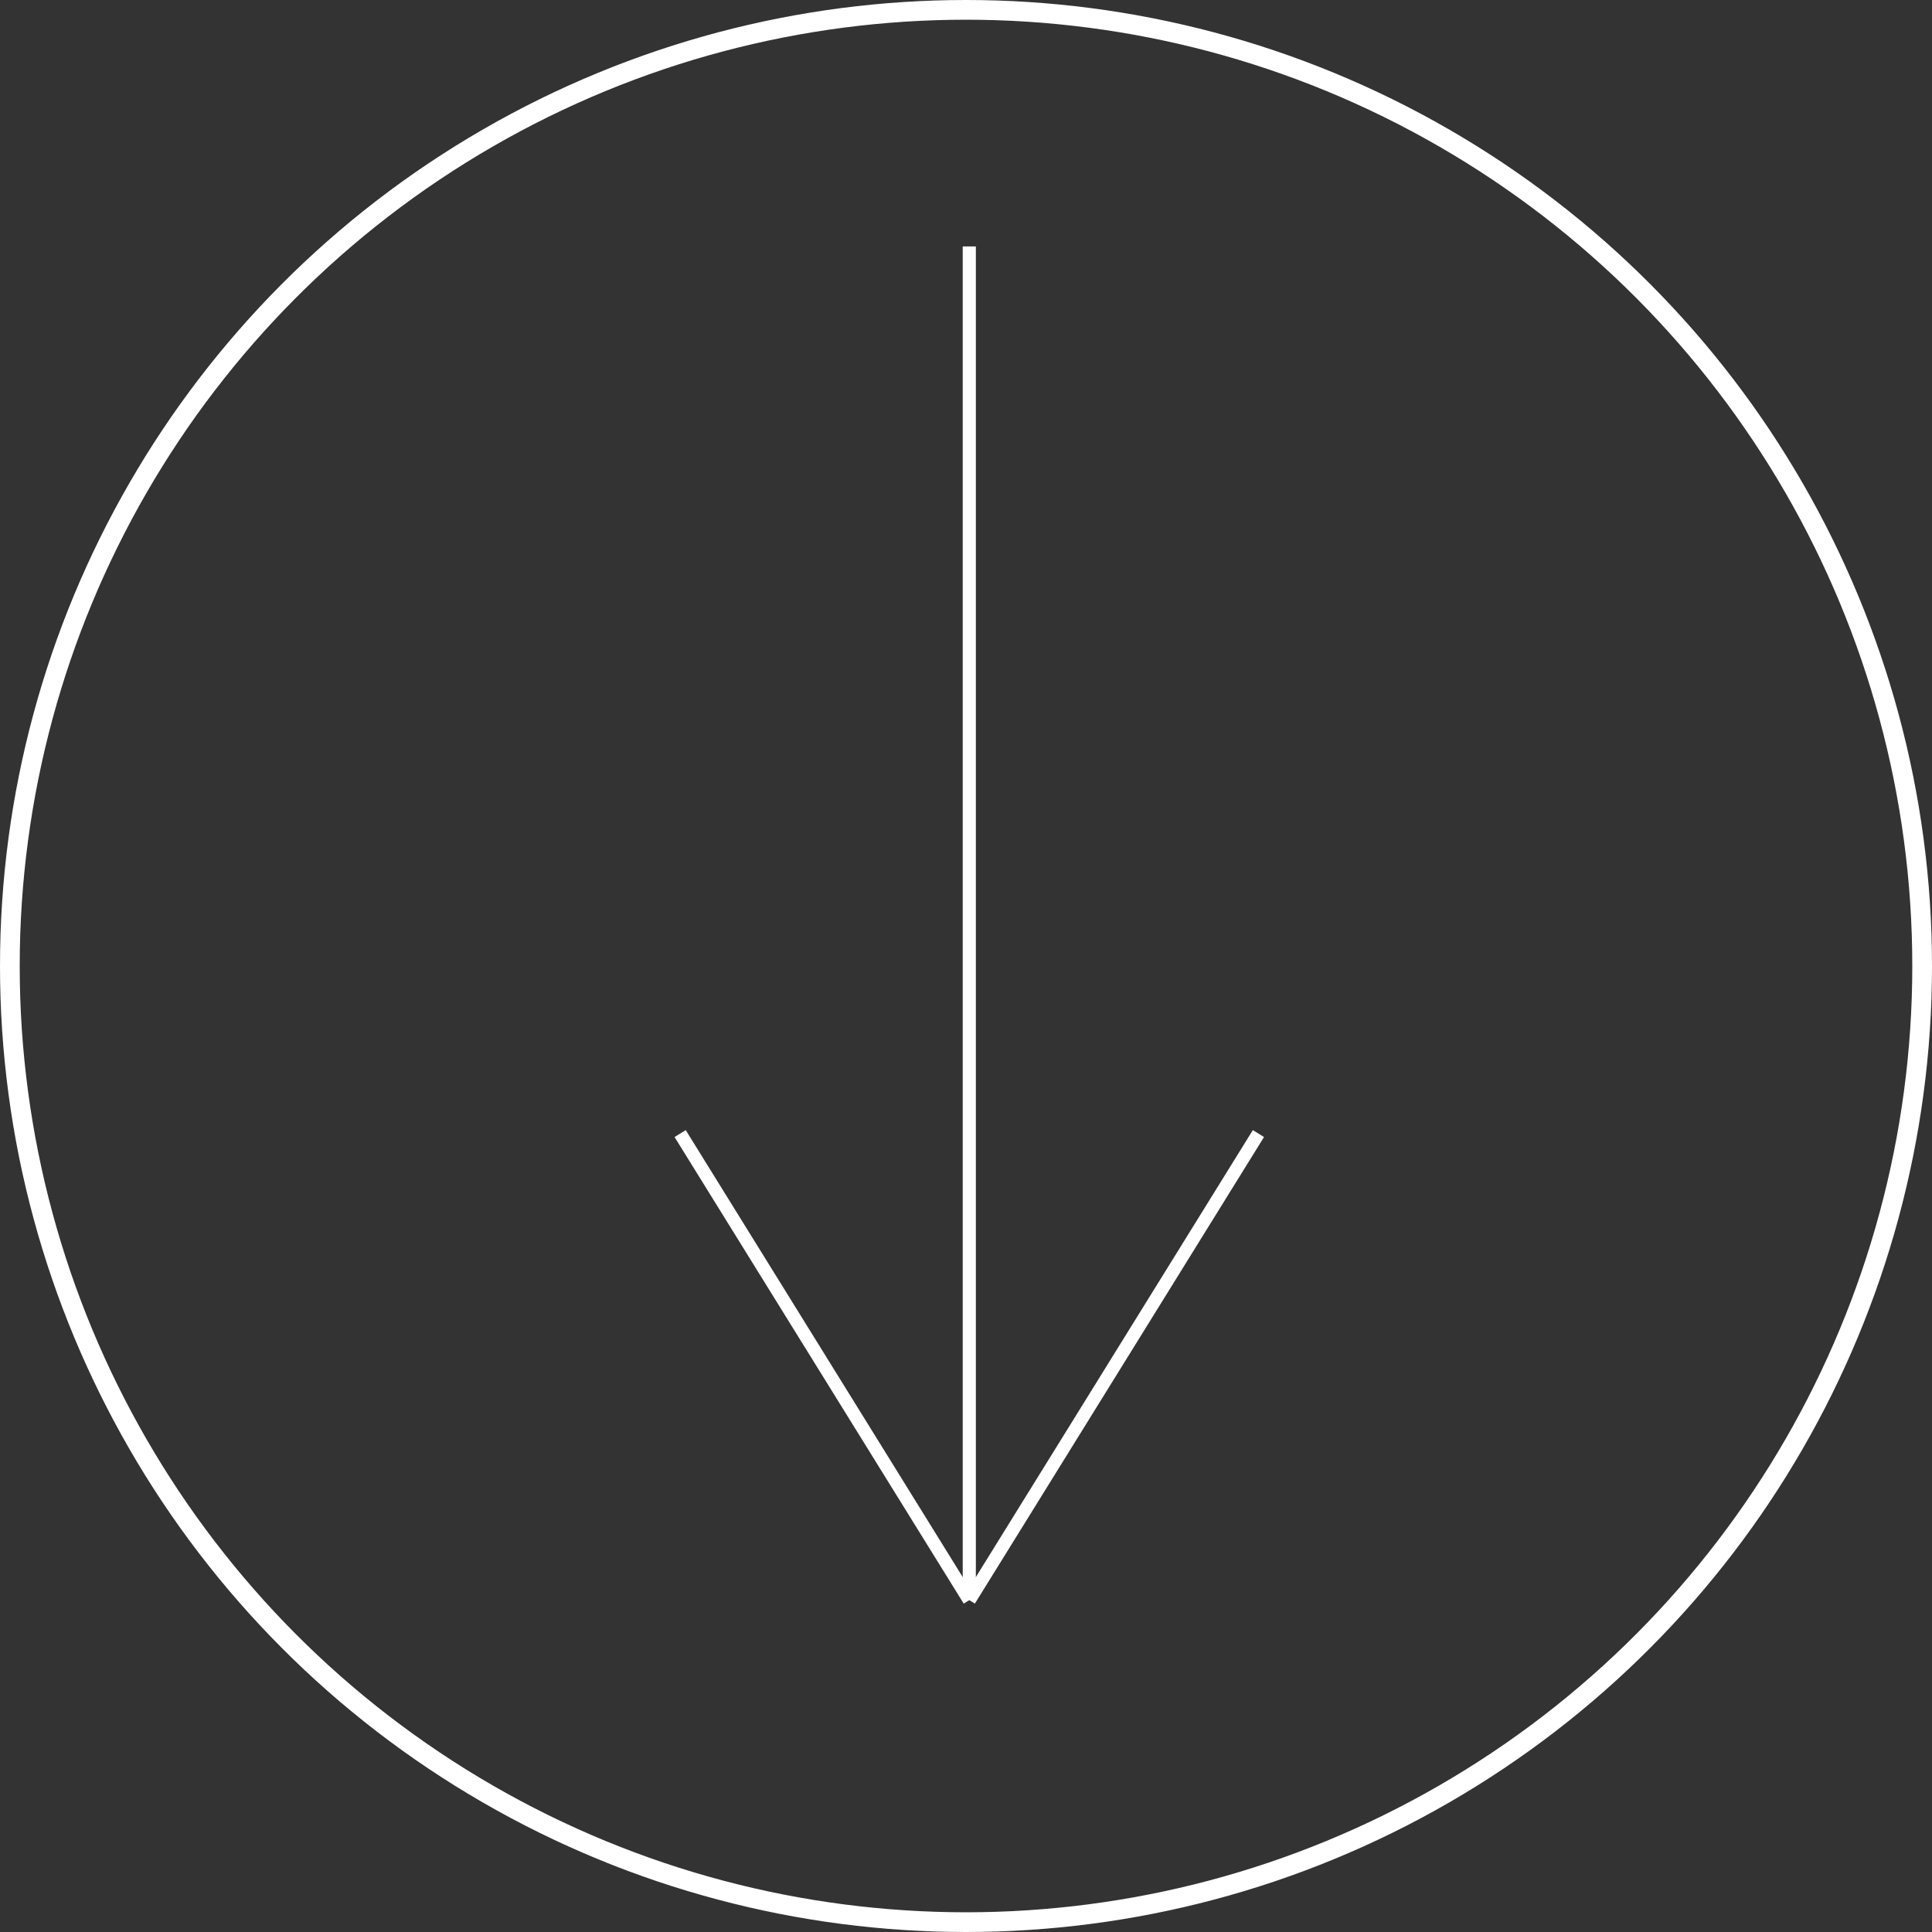 <svg xmlns="http://www.w3.org/2000/svg" width="294" height="294" viewBox="0 0 294 294">
  <rect x="0" y="0" width="294" height="294" fill="#333333" stroke="none"/>
  <g id="그룹_216" data-name="그룹 216" transform="translate(-13679 -547)">
    <g id="타원_54" data-name="타원 54" transform="translate(13679 547)" fill="none" stroke="#fff" stroke-width="3">
      <circle cx="147" cy="147" r="147" stroke="none"/>
      <circle cx="147" cy="147" r="145.5" fill="none"/>
    </g>
    <line id="선_178" data-name="선 178" y2="206" transform="translate(13826.5 584.5)" fill="none" stroke="#fff" stroke-width="2"/>
    <line id="선_179" data-name="선 179" x2="44" y2="71" transform="translate(13782.5 719.5)" fill="none" stroke="#fff" stroke-width="2"/>
    <line id="선_180" data-name="선 180" x1="44" y2="71" transform="translate(13826.5 719.5)" fill="none" stroke="#fff" stroke-width="2"/>
  </g>
</svg>
